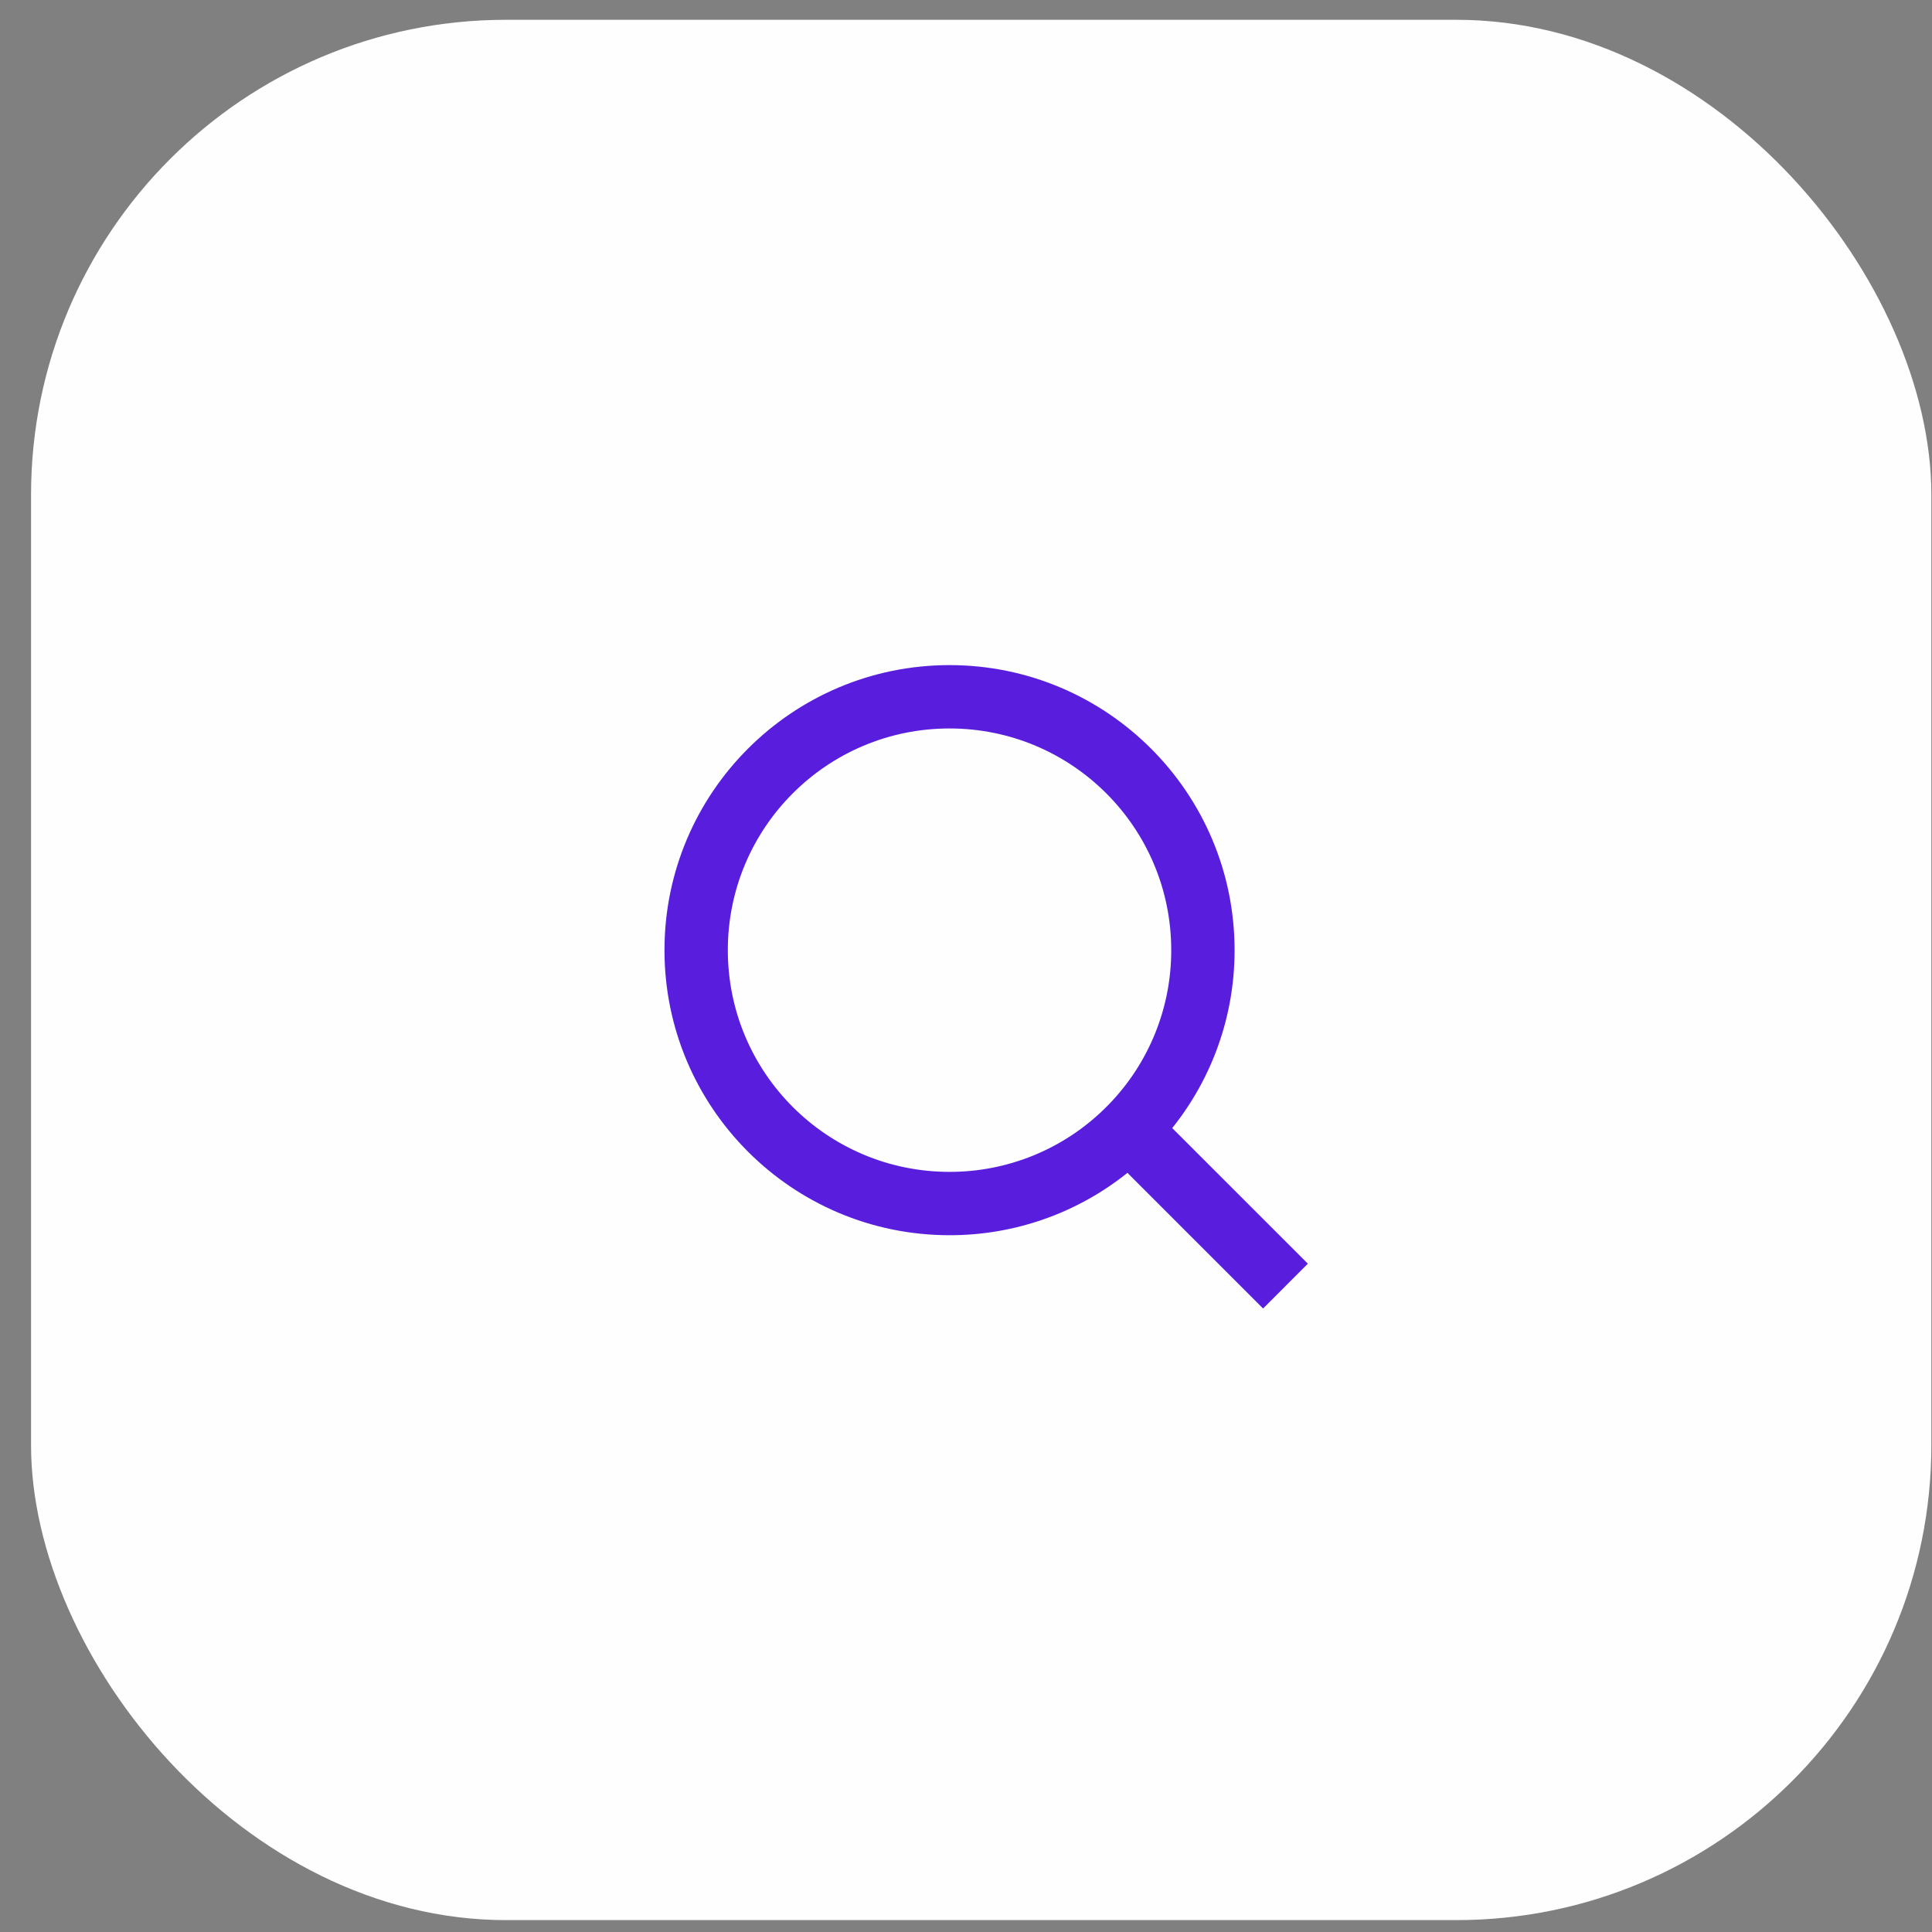<svg width="61" height="61" viewBox="0 0 61 61" fill="none" xmlns="http://www.w3.org/2000/svg">
<rect x="0" y="0" width="61" height="61" fill="#808080" stroke="none"/>
<rect x="0.98" y="0.625" width="60" height="60" rx="15" fill="#FEFEFE"/>
<path d="M37.011 35.617L41.294 39.899L39.88 41.314L35.597 37.031C34.004 38.308 32.023 39.003 29.98 39C25.012 39 20.98 34.968 20.98 30C20.98 25.032 25.012 21 29.98 21C34.949 21 38.98 25.032 38.98 30C38.983 32.042 38.289 34.024 37.011 35.617ZM35.005 34.875C36.275 33.57 36.983 31.82 36.98 30C36.98 26.133 33.847 23 29.98 23C26.113 23 22.98 26.133 22.98 30C22.98 33.867 26.113 37 29.98 37C31.801 37.003 33.55 36.294 34.855 35.025L35.005 34.875Z" fill="#591DDD"/>
</svg>
